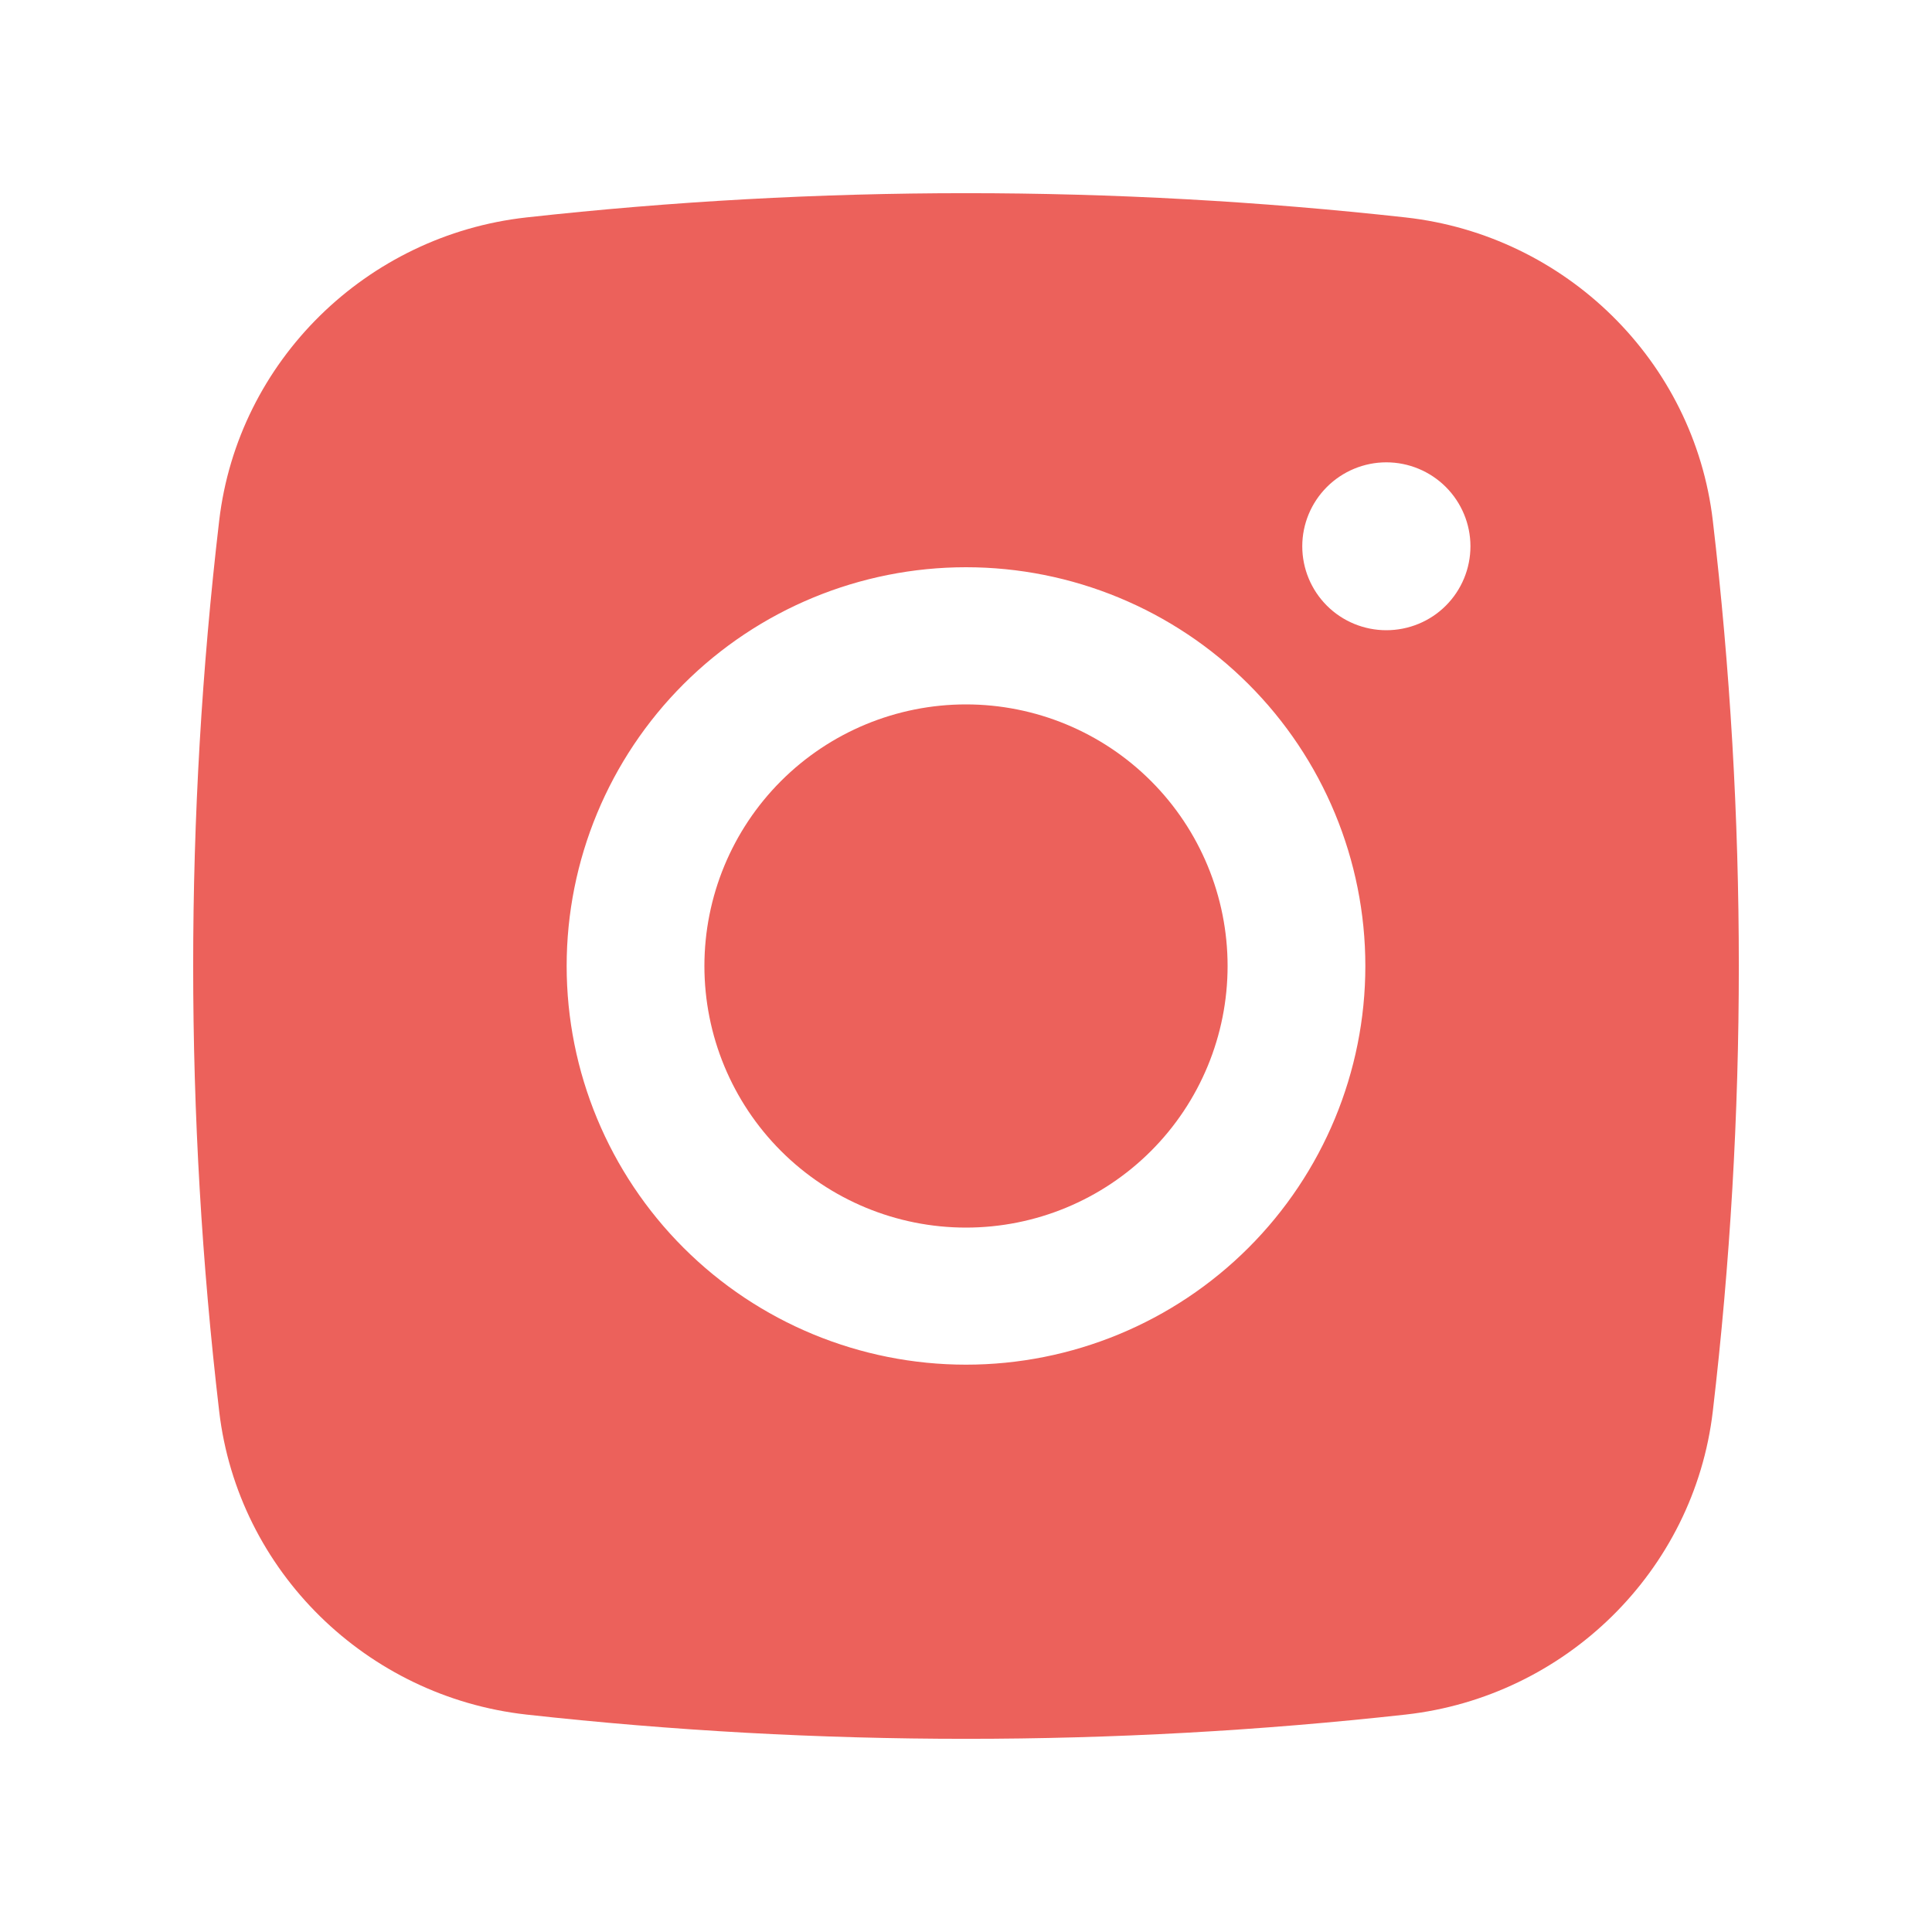 <svg width="20" height="20" viewBox="0 0 20 20" fill="none" xmlns="http://www.w3.org/2000/svg">
<path d="M10 7.292C9.282 7.292 8.593 7.577 8.085 8.085C7.577 8.593 7.292 9.282 7.292 10C7.292 10.718 7.577 11.407 8.085 11.915C8.593 12.423 9.282 12.708 10 12.708C10.718 12.708 11.407 12.423 11.915 11.915C12.423 11.407 12.708 10.718 12.708 10C12.708 9.282 12.423 8.593 11.915 8.085C11.407 7.577 10.718 7.292 10 7.292Z" fill="#EC615B"/>
<path fill-rule="evenodd" clip-rule="evenodd" d="M5.448 2.251C8.474 1.916 11.527 1.916 14.552 2.251C16.204 2.435 17.537 3.734 17.731 5.39C18.09 8.453 18.09 11.546 17.731 14.609C17.537 16.265 16.204 17.564 14.553 17.749C11.527 18.084 8.474 18.084 5.448 17.749C3.796 17.564 2.463 16.265 2.269 14.61C1.91 11.547 1.91 8.453 2.269 5.39C2.463 3.734 3.796 2.435 5.448 2.251ZM14.351 4.786C14.121 4.786 13.899 4.878 13.736 5.041C13.573 5.204 13.481 5.425 13.481 5.655C13.481 5.886 13.573 6.107 13.736 6.27C13.899 6.433 14.121 6.524 14.351 6.524C14.582 6.524 14.804 6.433 14.967 6.27C15.13 6.107 15.222 5.886 15.222 5.655C15.222 5.425 15.13 5.204 14.967 5.041C14.804 4.878 14.582 4.786 14.351 4.786ZM5.866 10C5.866 8.905 6.302 7.855 7.077 7.081C7.852 6.307 8.904 5.872 10 5.872C11.096 5.872 12.148 6.307 12.923 7.081C13.698 7.855 14.134 8.905 14.134 10C14.134 11.094 13.698 12.144 12.923 12.918C12.148 13.692 11.096 14.127 10 14.127C8.904 14.127 7.852 13.692 7.077 12.918C6.302 12.144 5.866 11.094 5.866 10Z" fill="#EC615B"/>
</svg>
